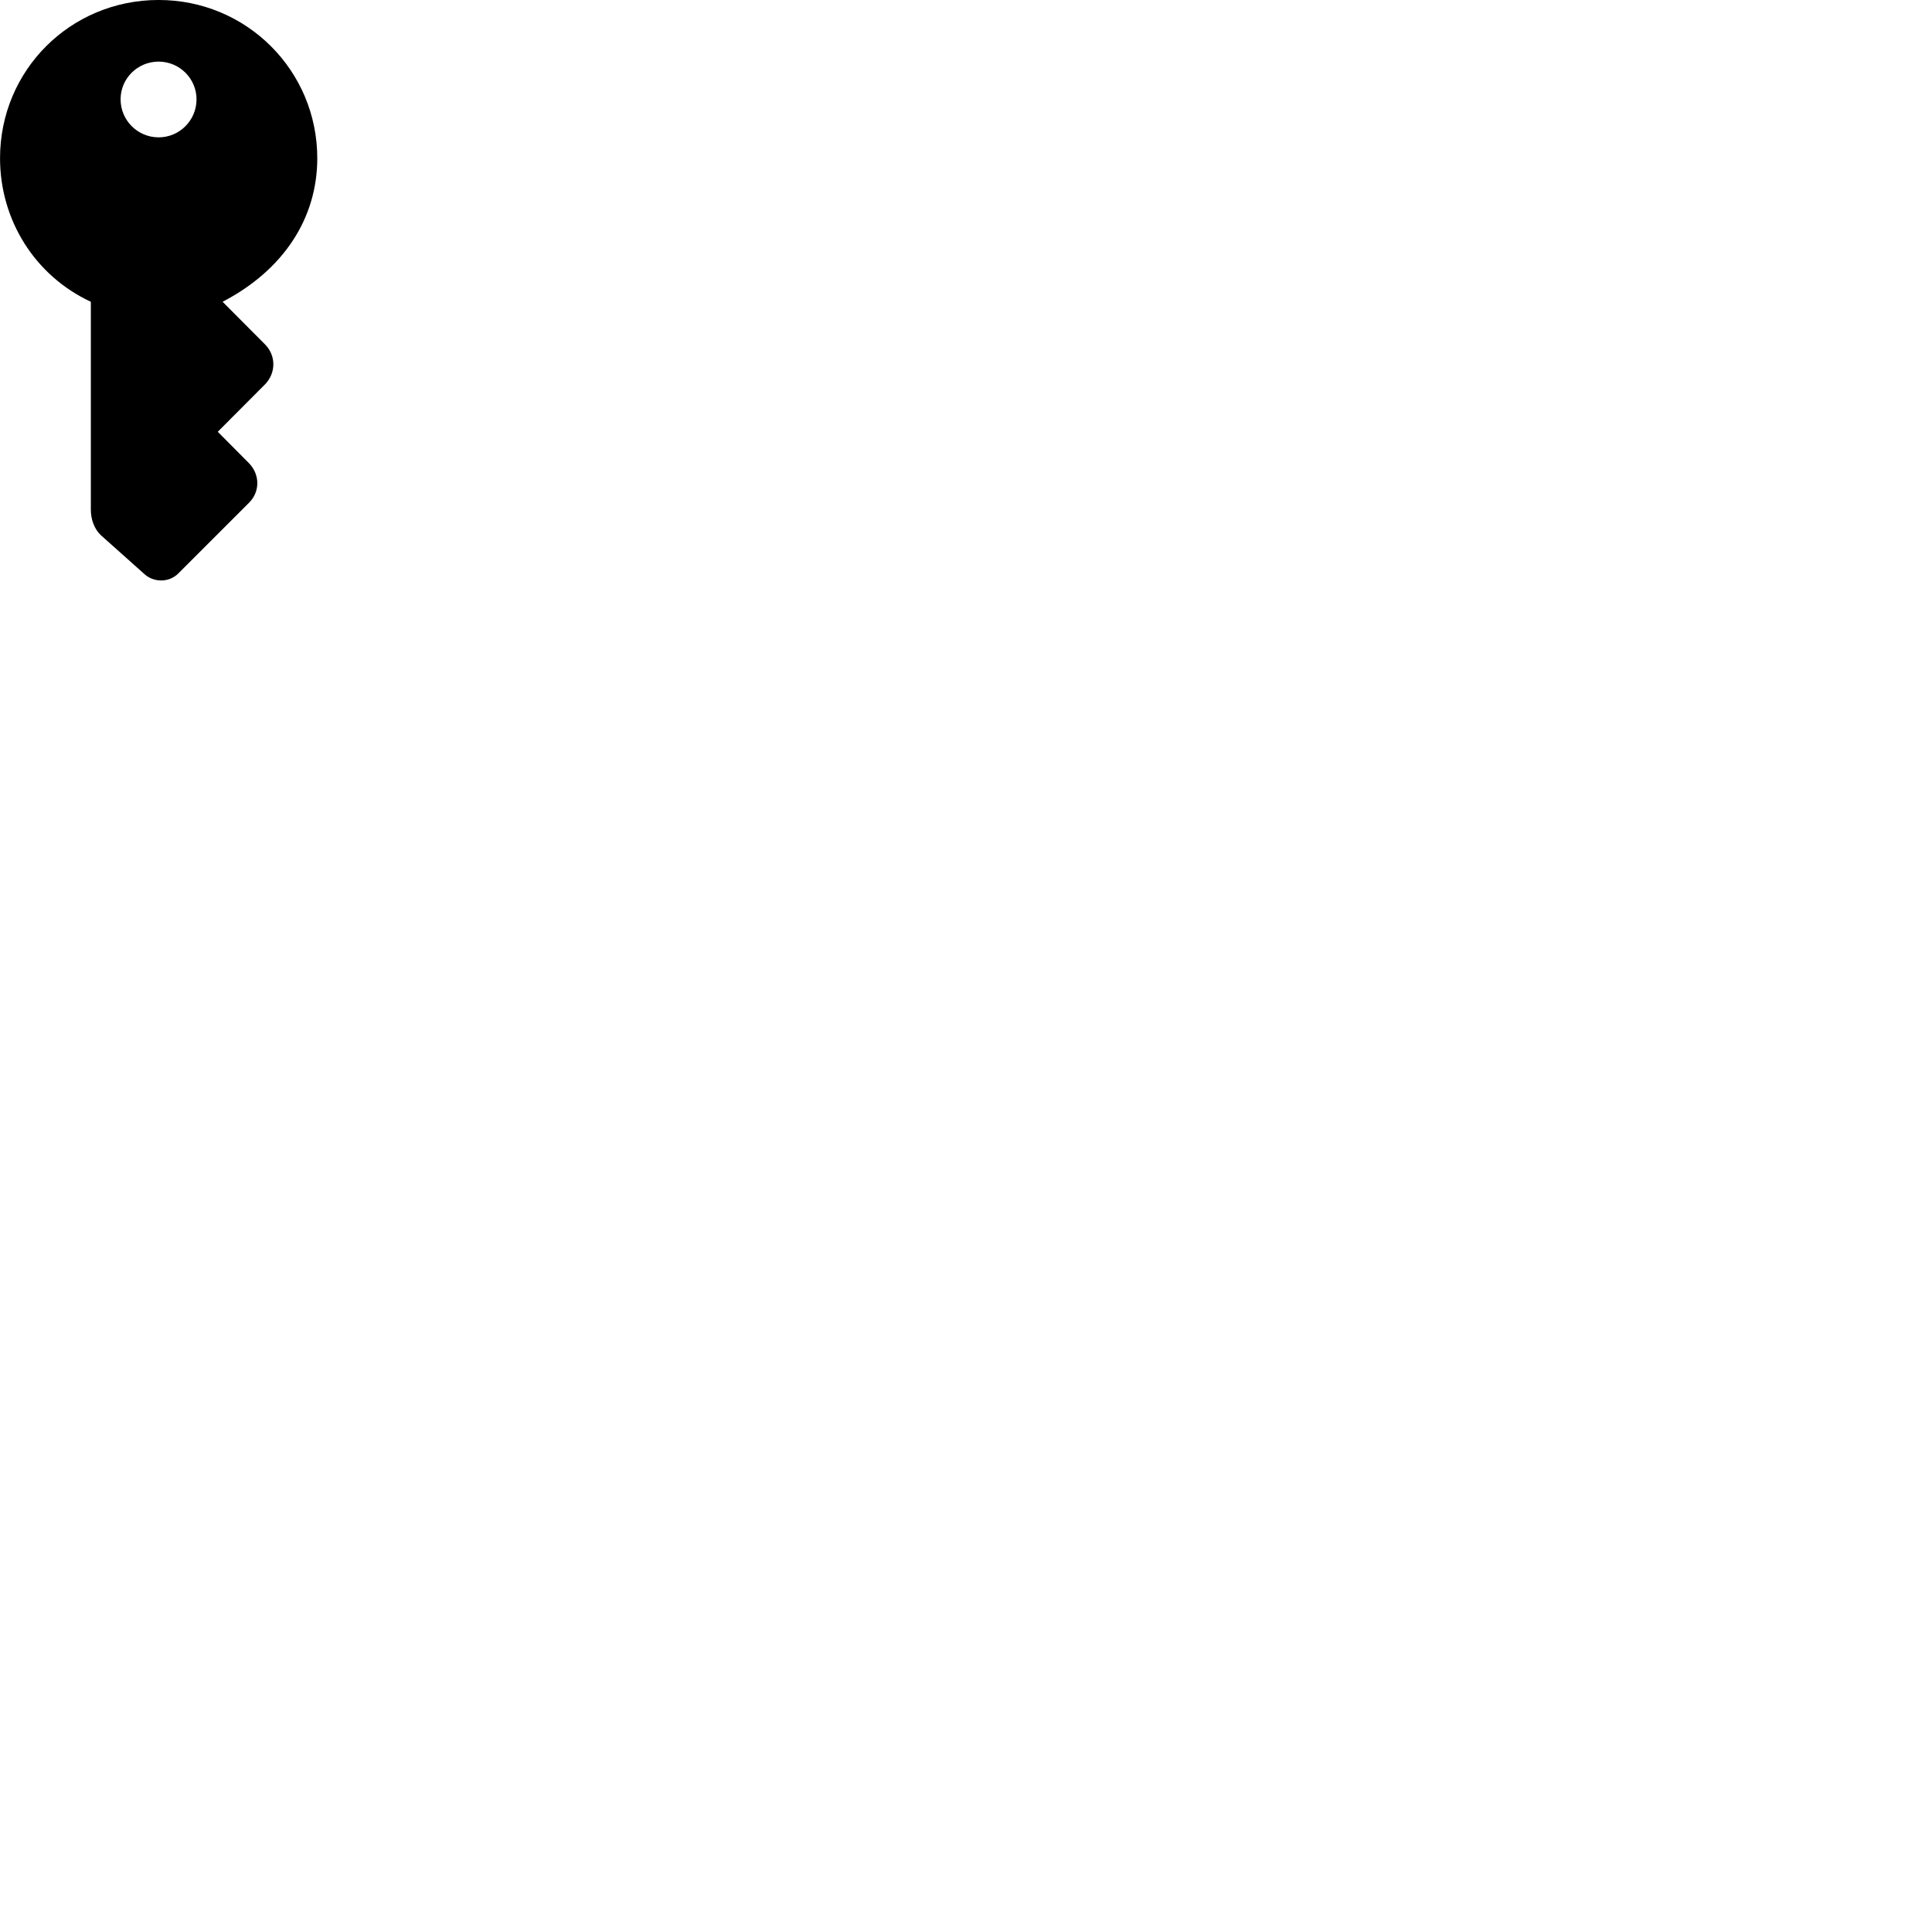 
        <svg xmlns="http://www.w3.org/2000/svg" viewBox="0 0 100 100">
            <path d="M8.212 -0.001C3.642 -0.001 0.002 3.639 0.002 8.19C0.002 11.389 1.802 14.27 4.702 15.62V26.38C4.702 26.86 4.862 27.38 5.252 27.73L7.492 29.73C7.942 30.13 8.732 30.189 9.242 29.669L12.892 26.02C13.472 25.439 13.452 24.549 12.882 23.97L11.272 22.349L13.722 19.89C14.282 19.309 14.302 18.41 13.712 17.82L11.522 15.62C14.672 13.979 16.422 11.3 16.422 8.19C16.422 3.659 12.772 -0.001 8.212 -0.001ZM8.212 7.109C7.122 7.109 6.242 6.229 6.242 5.139C6.242 4.059 7.122 3.189 8.212 3.189C9.292 3.189 10.172 4.069 10.172 5.139C10.172 6.229 9.292 7.109 8.212 7.109Z" />
        </svg>
    